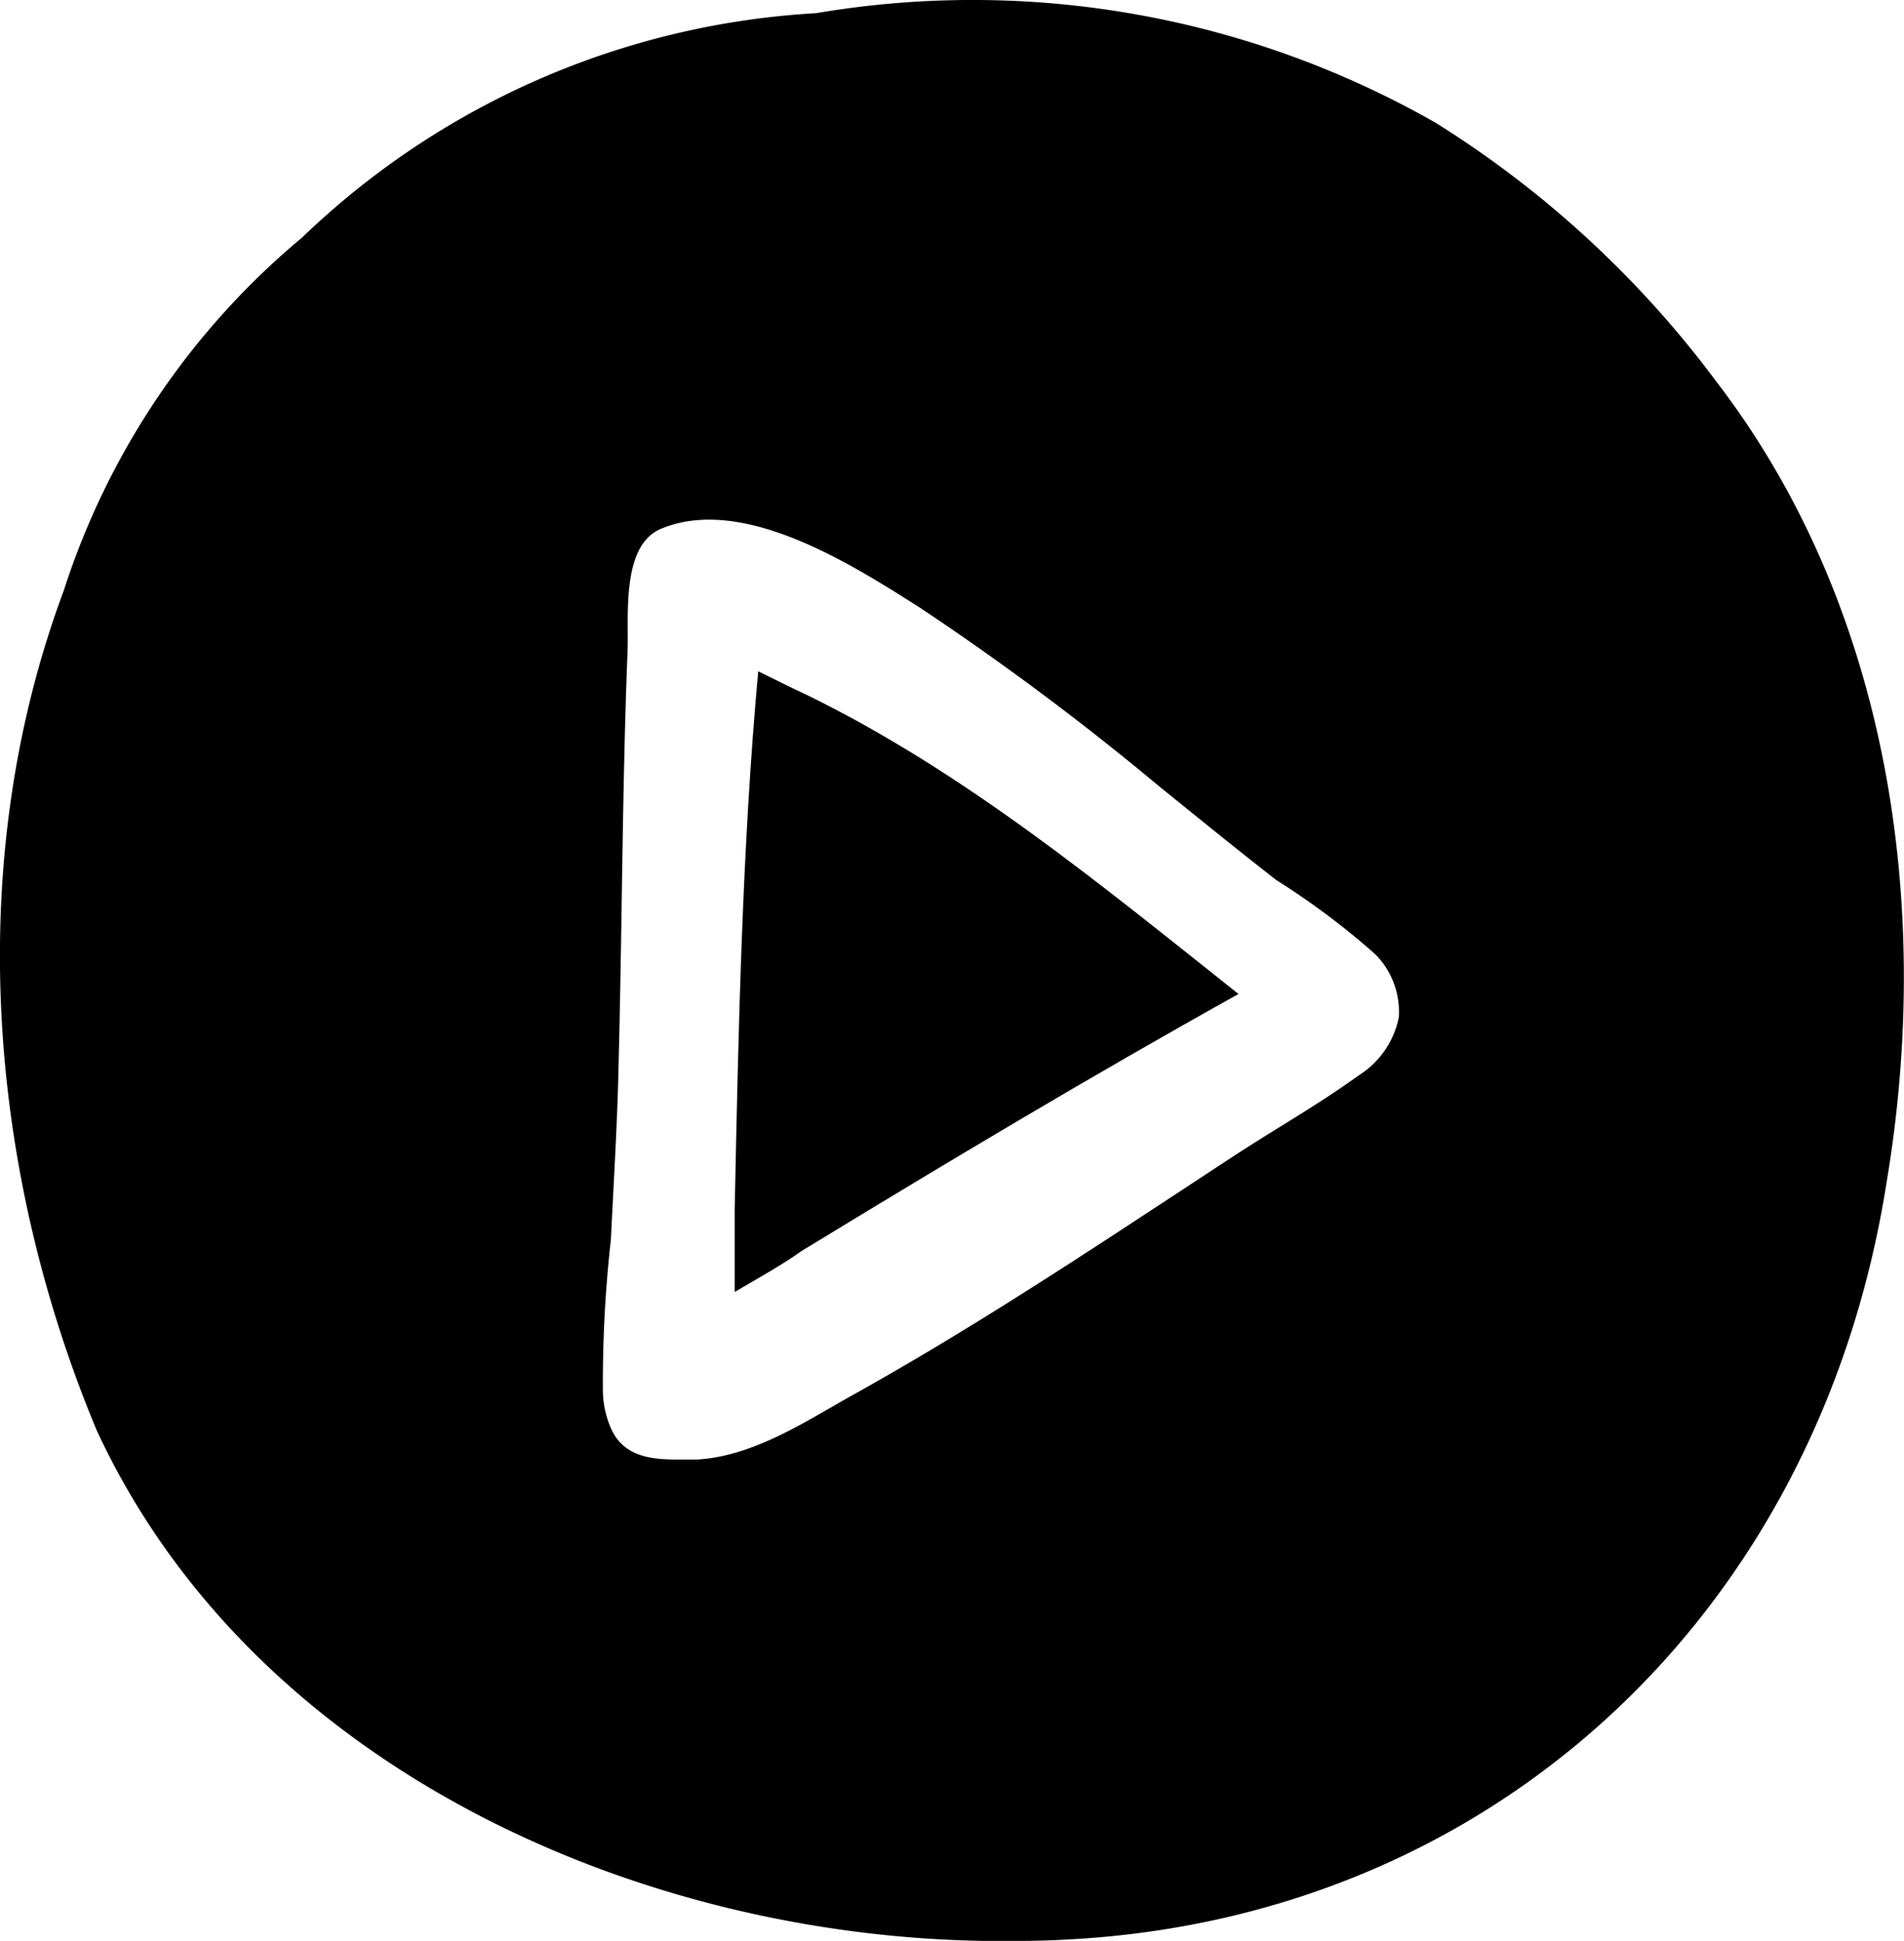 <svg xmlns="http://www.w3.org/2000/svg" data-name="Layer 1" x="0px" y="0px" viewBox="9.56 8.77 80.91 82.46">
    <path d="M82.51,25A43.77,43.77,0,0,0,70.59,14,39.71,39.71,0,0,0,44.24,9.33,34.28,34.28,0,0,0,22.4,18.86a32.44,32.44,0,0,0-10.13,15C8,45.31,9,58.35,13.67,69.54,20.23,83.69,36.39,91,51.4,91.23c.46,0,.93,0,1.39,0q1.08,0,2.13-.06C73,90.24,86.86,77.31,89.73,59,91.69,47.34,89.87,34.6,82.51,25ZM65.8,55.48c-1.26.82-2.57,1.59-3.82,2.41-5.3,3.47-10.54,7-16.08,10.09-2.07,1.15-4.32,2.68-6.76,2.8h-.3c-1.24,0-2.6.06-3.26-1.2a4.13,4.13,0,0,1-.4-1.66,54.16,54.16,0,0,1,.34-6.49c.12-2.52.28-5,.33-7.57C36,48,36,42.21,36.23,36.38c.05-1.45-.27-4.43,1.41-5.14,3.48-1.46,8.1,1.5,11,3.34a117.29,117.29,0,0,1,10.17,7.59c1.67,1.35,3.34,2.71,5,4A31.82,31.82,0,0,1,68,49.31,3.46,3.46,0,0,1,69,52a3.78,3.78,0,0,1-1.66,2.43C66.85,54.78,66.33,55.14,65.8,55.48Z"/>
    <path d="M41.78,37.29c-.69,7.59-.84,15.24-1,22.86,0,1.17,0,2.34,0,3.51,1-.59,2-1.14,2.84-1.74C49.74,58.19,55.9,54.5,62.19,51c-5.82-4.62-11.57-9.38-18.29-12.68C43.2,38,42.5,37.64,41.78,37.29Z"/>

</svg>